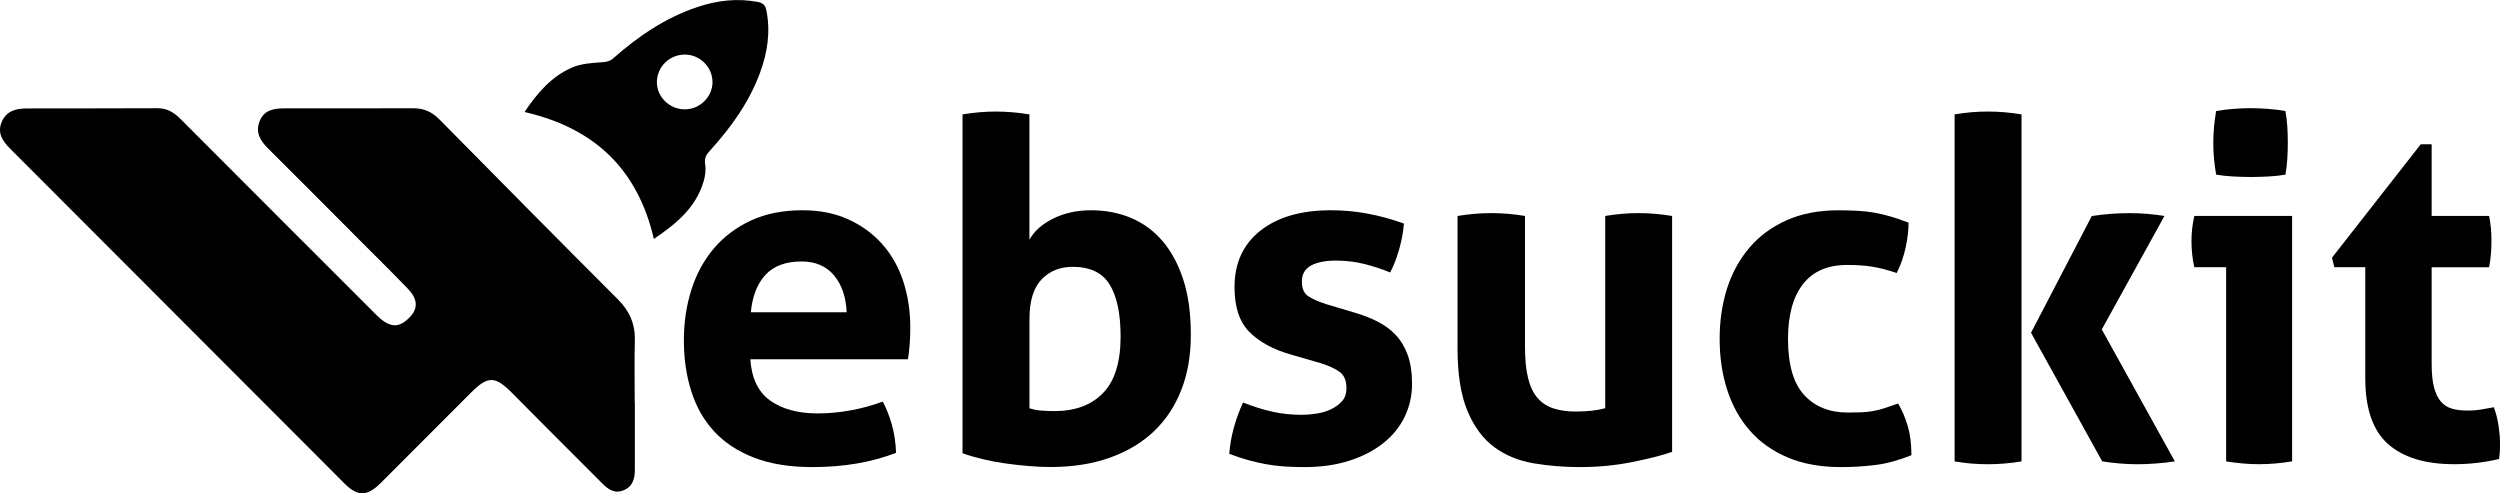 <?xml version="1.0" encoding="UTF-8"?>
<svg id="Layer_2" data-name="Layer 2" xmlns="http://www.w3.org/2000/svg" viewBox="0 0 570.61 112.58">
  <defs>
    <style>
      .cls-1 {
        stroke-width: 0px;
      }
    </style>
  </defs>
  <g id="Layer_1-2" data-name="Layer 1">
    <g>
      <g>
        <path class="cls-1" d="m144.9,91.9c0,5.1-.01,10.2,0,15.3,0,2.09-.48,3.89-2.64,4.73-2.09.82-3.53-.32-4.9-1.69-6.81-6.83-13.65-13.62-20.42-20.48-3.9-3.96-5.55-4.04-9.41-.17-6.88,6.89-13.75,13.78-20.64,20.66-3.09,3.08-5.25,3.12-8.3.07C53.16,84.87,27.75,59.41,2.34,33.96c-1.71-1.72-3.05-3.57-1.93-6.17,1.1-2.54,3.32-3.04,5.75-3.04,9.92-.02,19.84,0,29.76-.05,2.24-.01,3.82.99,5.34,2.51,14.86,14.91,29.74,29.78,44.63,44.66,2.85,2.84,4.88,3.09,7.2.96,2.38-2.18,2.45-4.39-.05-6.98-3.86-4-7.83-7.91-11.75-11.84-6.68-6.7-13.34-13.41-20.05-20.07-1.77-1.75-2.97-3.6-2.03-6.16.98-2.67,3.26-3.04,5.68-3.05,9.83-.01,19.65.01,29.48-.02,2.37,0,4.23.82,5.91,2.53,13.54,13.73,27.1,27.44,40.74,41.07,2.67,2.67,3.98,5.65,3.88,9.42-.13,4.72-.03,9.46-.03,14.18h.03Z"/>
        <path class="cls-1" d="m294.66,80.93c-4.05-1.15-7.2-2.87-9.48-5.15s-3.41-5.69-3.41-10.24c0-5.49,1.97-9.79,5.9-12.89,3.94-3.1,9.3-4.66,16.09-4.66,2.82,0,5.6.25,8.34.76,2.74.51,5.53,1.26,8.34,2.28-.15,1.88-.51,3.83-1.08,5.85-.58,2.02-1.26,3.79-2.06,5.31-1.73-.72-3.65-1.35-5.74-1.9-2.1-.54-4.3-.81-6.61-.81-2.46,0-4.37.38-5.74,1.14-1.37.76-2.06,1.97-2.06,3.63s.49,2.71,1.46,3.36,2.37,1.26,4.17,1.84l6.18,1.84c2.02.58,3.85,1.28,5.47,2.11,1.63.83,3.02,1.86,4.17,3.09,1.15,1.23,2.06,2.75,2.71,4.55.65,1.81.98,4.01.98,6.61s-.56,5.17-1.68,7.48c-1.12,2.31-2.75,4.32-4.88,6.01-2.13,1.7-4.71,3.03-7.75,4.01-3.03.98-6.47,1.46-10.29,1.46-1.73,0-3.32-.05-4.77-.16-1.45-.11-2.84-.29-4.17-.54-1.34-.25-2.65-.56-3.95-.92-1.3-.36-2.71-.83-4.23-1.41.14-1.95.49-3.92,1.03-5.91.54-1.99,1.25-3.92,2.11-5.8,2.38.94,4.64,1.64,6.77,2.11,2.13.47,4.35.7,6.66.7,1.01,0,2.11-.09,3.3-.27,1.19-.18,2.29-.5,3.3-.98,1.01-.47,1.86-1.08,2.55-1.84.69-.76,1.03-1.75,1.03-2.98,0-1.73-.52-2.98-1.57-3.74-1.05-.76-2.51-1.43-4.39-2l-6.72-1.95Z"/>
        <path class="cls-1" d="m332.69,49.29c2.6-.43,5.16-.65,7.69-.65s5.09.22,7.69.65v29.69c0,2.96.23,5.4.7,7.31.47,1.91,1.19,3.43,2.17,4.55.98,1.12,2.18,1.91,3.63,2.38,1.44.47,3.14.71,5.09.71,2.67,0,4.91-.25,6.72-.76v-43.88c2.6-.43,5.13-.65,7.58-.65s5.09.22,7.69.65v53.85c-2.31.8-5.36,1.57-9.16,2.33-3.79.76-7.75,1.14-11.86,1.14-3.68,0-7.22-.29-10.62-.87-3.4-.58-6.38-1.8-8.94-3.68-2.56-1.88-4.6-4.62-6.12-8.23-1.52-3.61-2.28-8.41-2.28-14.41v-30.12Z"/>
        <path class="cls-1" d="m433.23,92.09c.87,1.45,1.59,3.13,2.17,5.04.58,1.92.87,4.17.87,6.77-2.89,1.16-5.6,1.9-8.13,2.22s-5.17.49-7.91.49c-4.7,0-8.78-.74-12.24-2.22-3.47-1.48-6.34-3.52-8.61-6.12-2.28-2.6-3.99-5.69-5.15-9.26-1.16-3.58-1.73-7.46-1.73-11.65s.56-7.94,1.68-11.48c1.12-3.54,2.82-6.64,5.09-9.32,2.27-2.67,5.11-4.77,8.5-6.28,3.39-1.52,7.33-2.28,11.81-2.28,1.59,0,3.05.04,4.39.11,1.34.07,2.62.22,3.85.43,1.23.22,2.45.51,3.68.87,1.23.36,2.6.83,4.12,1.41,0,1.66-.22,3.52-.65,5.58s-1.12,4.03-2.06,5.91c-2.17-.72-4.06-1.21-5.69-1.46-1.62-.25-3.49-.38-5.58-.38-4.48,0-7.86,1.46-10.13,4.39-2.27,2.92-3.41,7.1-3.41,12.51,0,5.85,1.23,10.11,3.68,12.78,2.45,2.67,5.78,4.01,9.97,4.01,1.08,0,2.08-.02,2.98-.05.9-.04,1.79-.12,2.65-.27.87-.14,1.75-.36,2.65-.65.9-.29,1.97-.65,3.2-1.08Z"/>
        <path class="cls-1" d="m446.13,26.11c2.45-.43,4.98-.65,7.58-.65s5.16.22,7.69.65v79.2c-2.53.43-5.09.65-7.69.65s-5.13-.22-7.58-.65V26.11Zm17.44,49.84l13.87-26.65c2.82-.43,5.67-.65,8.56-.65s5.42.22,8.02.65l-14.3,25.89,16.68,30.12c-2.96.43-5.81.65-8.56.65-2.53,0-5.2-.22-8.02-.65l-16.25-29.36Z"/>
      </g>
      <g>
        <path class="cls-1" d="m119.72,25.57c2.87-4.28,6.13-8.13,10.89-10.17,2.06-.89,4.5-1.04,6.79-1.19,1.06-.07,1.82-.23,2.62-.94,5.69-5.03,11.9-9.23,19.17-11.67,4.5-1.51,9.09-2.05,13.81-1.15,1.13.22,1.69.75,1.92,1.89.98,4.92.26,9.64-1.45,14.27-2.51,6.8-6.67,12.55-11.5,17.85-.85.93-1.24,1.73-1.02,3.08.21,1.27,0,2.7-.38,3.95-1.8,6.03-6.37,9.67-11.33,13.05-3.7-15.98-13.63-25.34-29.53-28.97Zm42.9-6.79c.03-3.46-2.87-6.35-6.36-6.32-3.46.02-6.26,2.76-6.33,6.18-.07,3.42,2.84,6.31,6.36,6.32,3.41.01,6.31-2.81,6.34-6.17Z"/>
        <path class="cls-1" d="m171.26,82.01c.29,4.33,1.8,7.48,4.55,9.43,2.74,1.95,6.36,2.92,10.83,2.92,2.46,0,4.97-.23,7.53-.7,2.56-.47,5-1.14,7.31-2,.79,1.45,1.48,3.18,2.06,5.2.58,2.02.9,4.19.98,6.5-5.63,2.17-11.99,3.25-19.07,3.25-5.2,0-9.66-.72-13.38-2.17-3.72-1.44-6.75-3.45-9.1-6.01-2.35-2.56-4.08-5.62-5.2-9.16-1.12-3.54-1.68-7.4-1.68-11.59s.58-7.98,1.73-11.59c1.15-3.61,2.87-6.75,5.15-9.43,2.28-2.67,5.09-4.78,8.45-6.34,3.36-1.55,7.28-2.33,11.76-2.33,3.9,0,7.37.69,10.4,2.06,3.03,1.37,5.62,3.25,7.75,5.63,2.13,2.38,3.74,5.22,4.82,8.5,1.08,3.29,1.62,6.81,1.62,10.56,0,1.37-.05,2.73-.16,4.06-.11,1.34-.24,2.4-.38,3.2h-35.97Zm21.99-10.73c-.15-3.47-1.1-6.27-2.87-8.4-1.77-2.13-4.24-3.2-7.42-3.2-3.61,0-6.36,1.01-8.23,3.03-1.88,2.02-3,4.88-3.36,8.56h21.89Z"/>
        <path class="cls-1" d="m219.69,26.11c2.6-.43,5.13-.65,7.58-.65s5.09.22,7.69.65v28.6c1.08-1.95,2.89-3.56,5.42-4.82,2.53-1.26,5.42-1.9,8.67-1.9s6.27.58,9.05,1.73c2.78,1.16,5.18,2.91,7.2,5.25,2.02,2.35,3.61,5.29,4.77,8.83,1.15,3.54,1.73,7.73,1.73,12.57s-.72,8.9-2.17,12.62c-1.45,3.72-3.54,6.88-6.28,9.48-2.75,2.6-6.1,4.6-10.08,6.01-3.97,1.41-8.45,2.11-13.43,2.11-1.59,0-3.27-.07-5.04-.22-1.77-.15-3.56-.34-5.36-.6-1.81-.25-3.54-.58-5.2-.98-1.66-.4-3.18-.85-4.55-1.35V26.11Zm15.28,67.07c.87.29,1.79.47,2.76.54.98.07,1.97.11,2.98.11,4.69,0,8.38-1.37,11.05-4.12,2.67-2.74,4.01-7.04,4.01-12.89,0-5.2-.83-9.16-2.49-11.86-1.66-2.71-4.48-4.06-8.45-4.06-2.89,0-5.25.96-7.1,2.87-1.84,1.92-2.76,4.93-2.76,9.05v20.37Z"/>
        <path class="cls-1" d="m508.1,60.99h-7.26c-.22-.94-.38-1.93-.49-2.98-.11-1.05-.16-2.04-.16-2.98,0-1.95.22-3.86.65-5.74h22.32v56.01c-2.6.43-5.13.65-7.58.65s-4.88-.22-7.48-.65v-44.31Zm-2.28-21.13c-.43-2.46-.65-4.88-.65-7.26s.22-4.73.65-7.26c1.23-.22,2.55-.38,3.95-.49,1.41-.11,2.69-.16,3.85-.16,1.23,0,2.56.05,4.01.16,1.44.11,2.78.27,4.01.49.22,1.23.36,2.44.43,3.63.07,1.19.11,2.4.11,3.63,0,1.16-.04,2.35-.11,3.58-.07,1.23-.22,2.46-.43,3.68-1.23.22-2.55.36-3.96.43-1.41.07-2.73.11-3.95.11-1.16,0-2.46-.04-3.9-.11-1.45-.07-2.78-.22-4.01-.43Z"/>
        <path class="cls-1" d="m539.84,60.99h-7.04l-.54-2.17,20.26-25.89h2.49v16.36h13.11c.22,1.08.36,2.06.43,2.93.07.87.11,1.77.11,2.71,0,1.01-.04,1.99-.11,2.93-.07.94-.22,1.99-.43,3.14h-13.11v21.99c0,2.24.18,4.05.54,5.42.36,1.37.88,2.46,1.57,3.25.69.79,1.53,1.34,2.55,1.62,1.01.29,2.2.43,3.58.43,1.08,0,2.15-.09,3.2-.27,1.05-.18,1.97-.34,2.76-.49.5,1.37.87,2.8,1.08,4.28.22,1.48.33,2.8.33,3.96,0,.8-.02,1.46-.05,2-.04.54-.09,1.07-.16,1.57-3.32.79-6.75,1.19-10.29,1.19-6.57,0-11.59-1.53-15.06-4.6-3.47-3.07-5.2-8.07-5.2-15.01v-25.35Z"/>
      </g>
    </g>
  </g>
</svg>